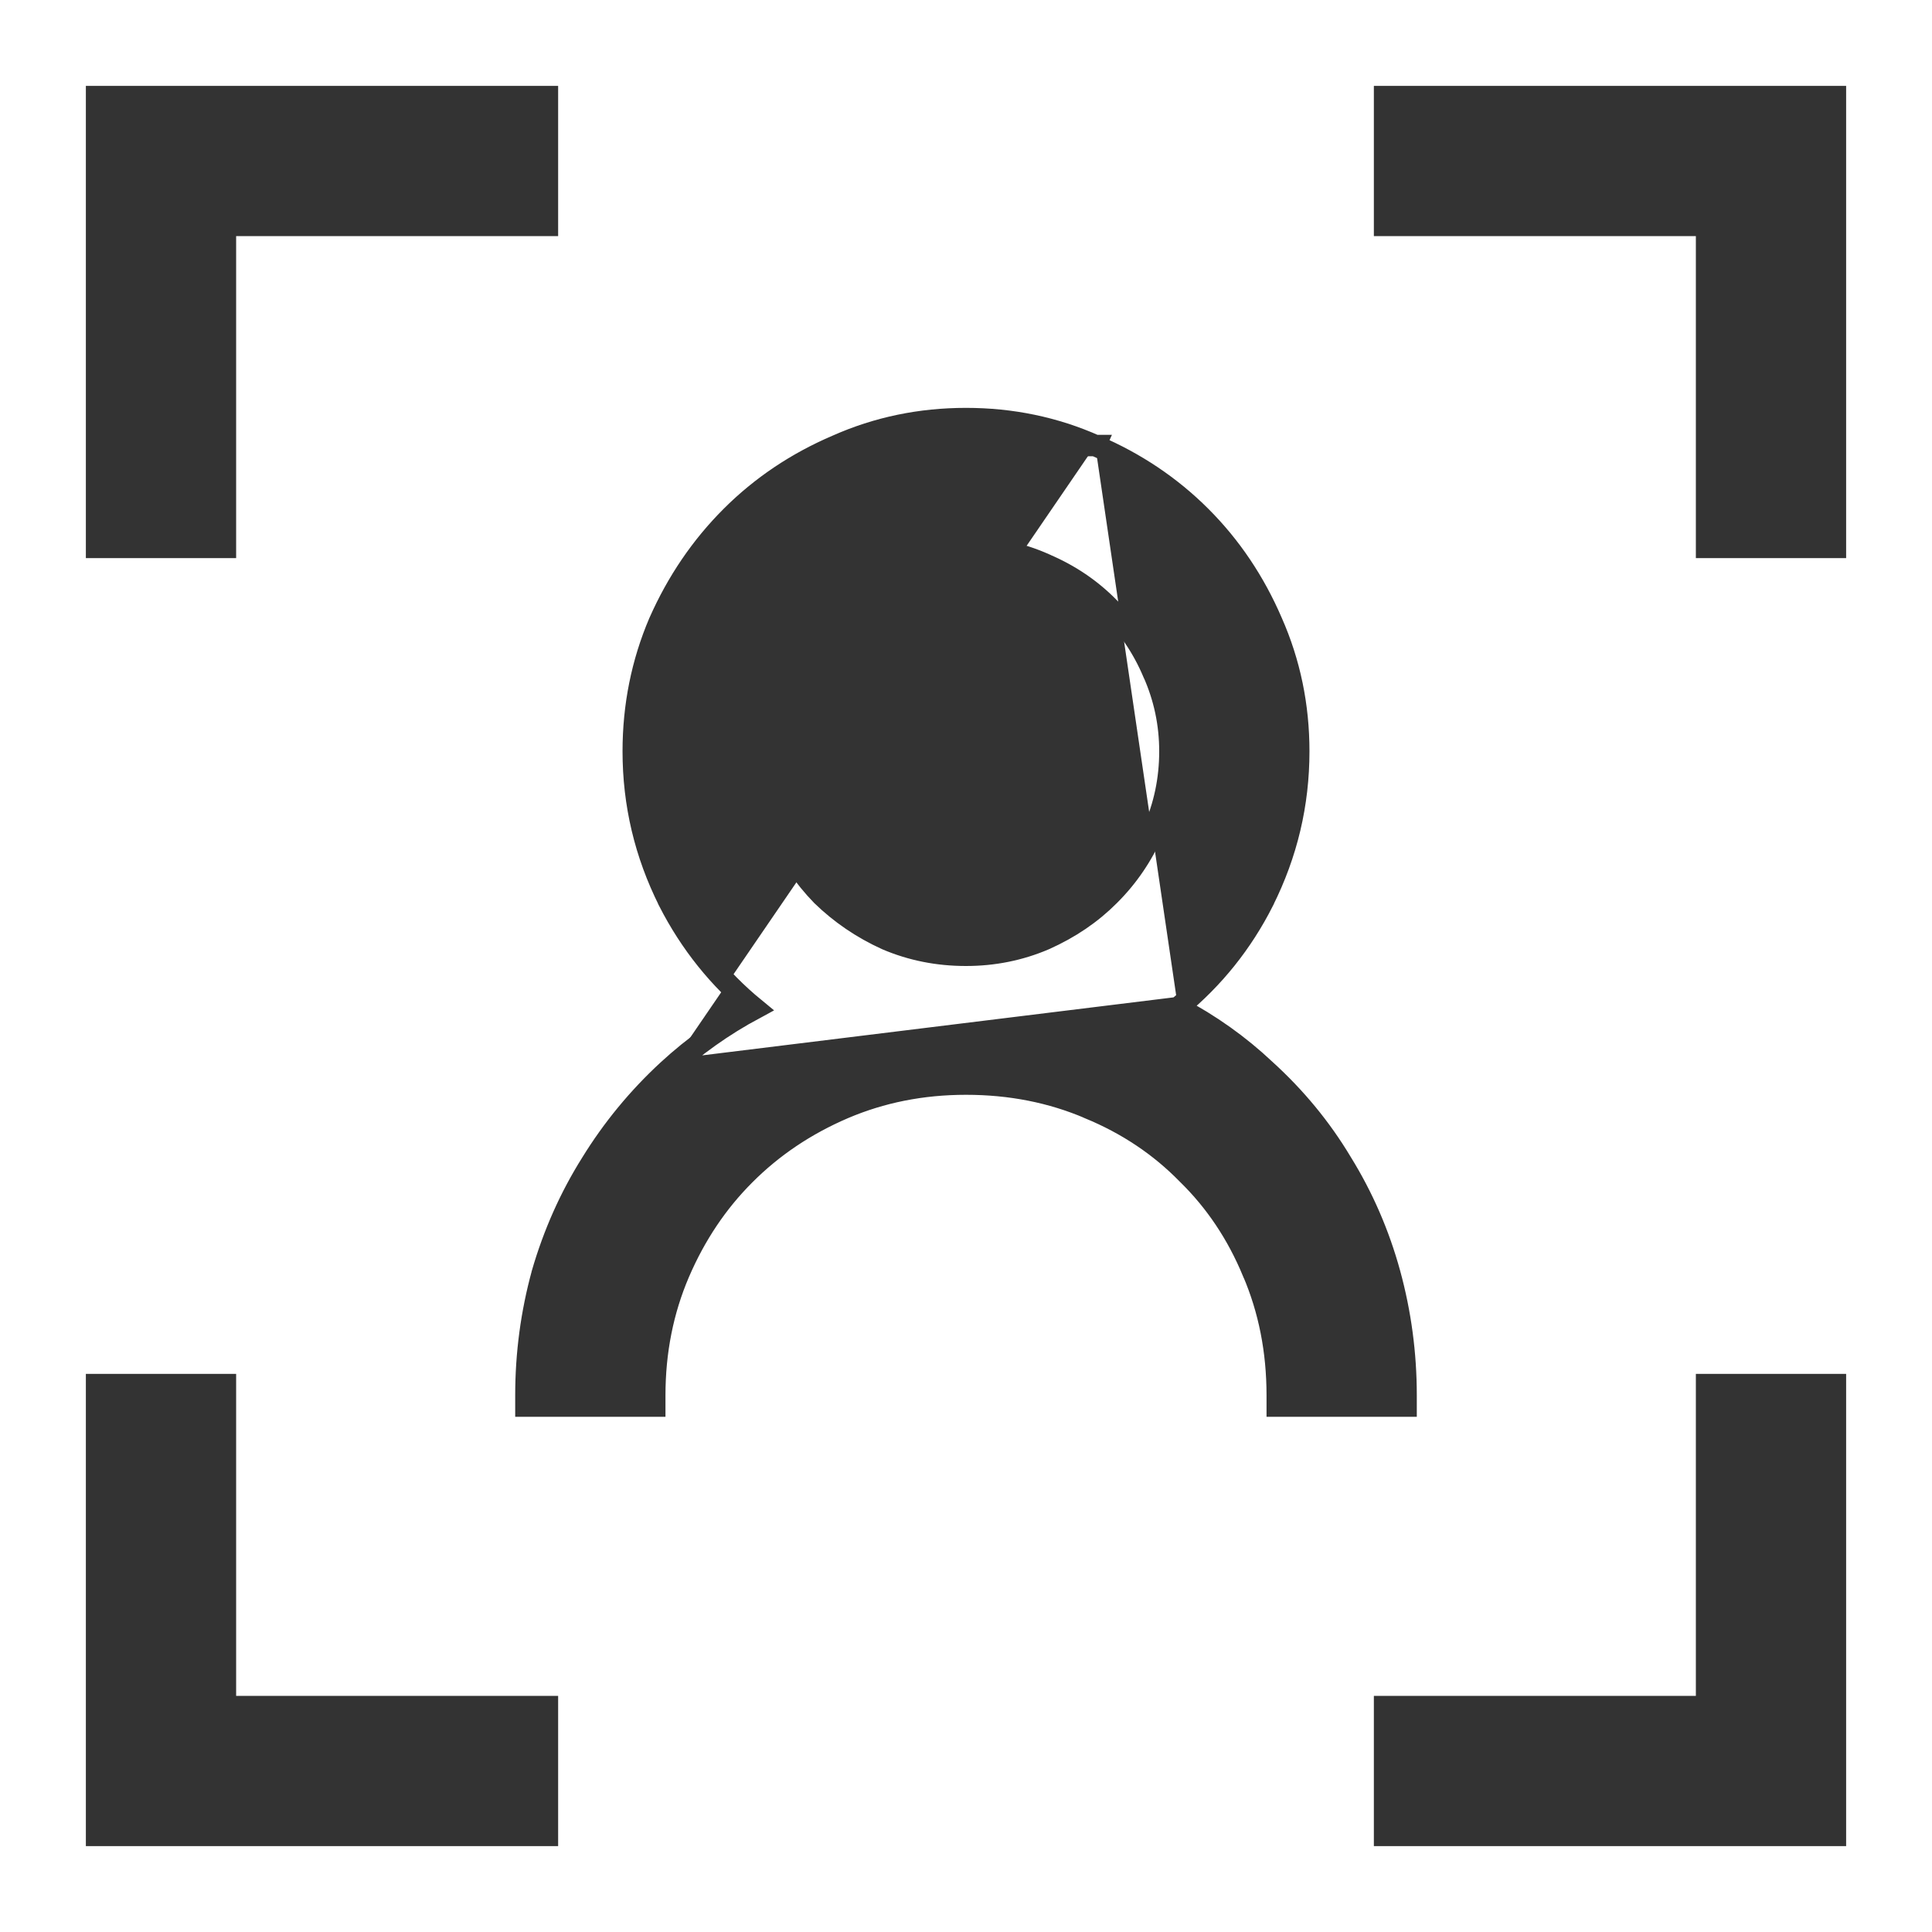 <svg width="18" height="18" viewBox="0 0 18 18" fill="none" xmlns="http://www.w3.org/2000/svg">
<path d="M10.975 9.388C11.275 9.546 11.546 9.739 11.787 9.966C12.069 10.222 12.307 10.51 12.499 10.831C12.697 11.151 12.847 11.496 12.948 11.864C13.049 12.232 13.1 12.611 13.1 13V13.1H13H12H11.9V13C11.9 12.585 11.824 12.203 11.674 11.852L11.673 11.851L11.673 11.851C11.527 11.498 11.324 11.194 11.063 10.939L11.061 10.937C10.806 10.676 10.502 10.473 10.149 10.327L10.148 10.326C9.797 10.176 9.415 10.1 9 10.1C8.591 10.1 8.211 10.176 7.86 10.326C7.506 10.478 7.199 10.684 6.938 10.946C6.682 11.202 6.478 11.506 6.326 11.86C6.176 12.211 6.1 12.591 6.1 13V13.1H6H5H4.9V13C4.9 12.611 4.951 12.232 5.052 11.864L5.052 11.863L5.052 11.863C5.159 11.495 5.311 11.153 5.509 10.838C5.706 10.518 5.944 10.229 6.221 9.973M10.975 9.388L6.221 9.973M10.975 9.388C11.308 9.115 11.573 8.784 11.769 8.397L11.769 8.396C11.99 7.955 12.1 7.49 12.1 7C12.1 6.575 12.017 6.174 11.85 5.796C11.688 5.42 11.468 5.092 11.188 4.812C10.908 4.532 10.58 4.312 10.204 4.151M10.975 9.388L6.221 9.973M6.221 9.973C6.466 9.747 6.737 9.555 7.033 9.396C6.7 9.123 6.432 8.79 6.231 8.397L6.231 8.396L6.231 8.396C6.01 7.955 5.9 7.49 5.9 7C5.9 6.576 5.981 6.174 6.142 5.797L6.143 5.795C6.309 5.42 6.532 5.092 6.812 4.812C7.092 4.532 7.42 4.312 7.796 4.151C8.174 3.983 8.575 3.9 9 3.9C9.425 3.9 9.826 3.983 10.204 4.151M10.204 4.151C10.204 4.151 10.204 4.151 10.205 4.151L10.164 4.242L10.204 4.15C10.204 4.15 10.204 4.15 10.204 4.151ZM10.745 7.74L10.744 7.741C10.645 7.97 10.509 8.17 10.335 8.343C10.168 8.511 9.968 8.647 9.733 8.752C9.502 8.851 9.257 8.9 9 8.9C8.737 8.9 8.491 8.851 8.259 8.752C8.03 8.648 7.83 8.511 7.657 8.343C7.489 8.17 7.352 7.97 7.248 7.741C7.149 7.509 7.1 7.263 7.1 7C7.1 6.743 7.149 6.498 7.248 6.267C7.353 6.032 7.489 5.832 7.657 5.664C7.83 5.491 8.03 5.355 8.259 5.256L8.259 5.256L8.26 5.255C8.491 5.152 8.738 5.1 9 5.1C9.257 5.1 9.501 5.152 9.733 5.255L9.733 5.255L9.734 5.256C9.967 5.355 10.167 5.491 10.335 5.663L10.335 5.663L10.337 5.665C10.509 5.833 10.645 6.033 10.744 6.266L10.744 6.266L10.745 6.267C10.848 6.499 10.9 6.743 10.9 7C10.9 7.262 10.848 7.509 10.745 7.74ZM5.1 16V15.9H5H2.1V13V12.9H2H1H0.9V13V17V17.1H1H5H5.1V17V16ZM16 12.9H15.9V13V15.9H13H12.9V16V17V17.1H13H17H17.1V17V13V12.9H17H16ZM17.1 1V0.9H17H13H12.9V1V2V2.1H13H15.9V5V5.1H16H17H17.1V5V1ZM2 5.1H2.1V5V2.1H5H5.1V2V1V0.9H5H1H0.9V1V5V5.1H1H2Z" fill="#333333" stroke="#333333" stroke-width="0.2"/>
</svg>
